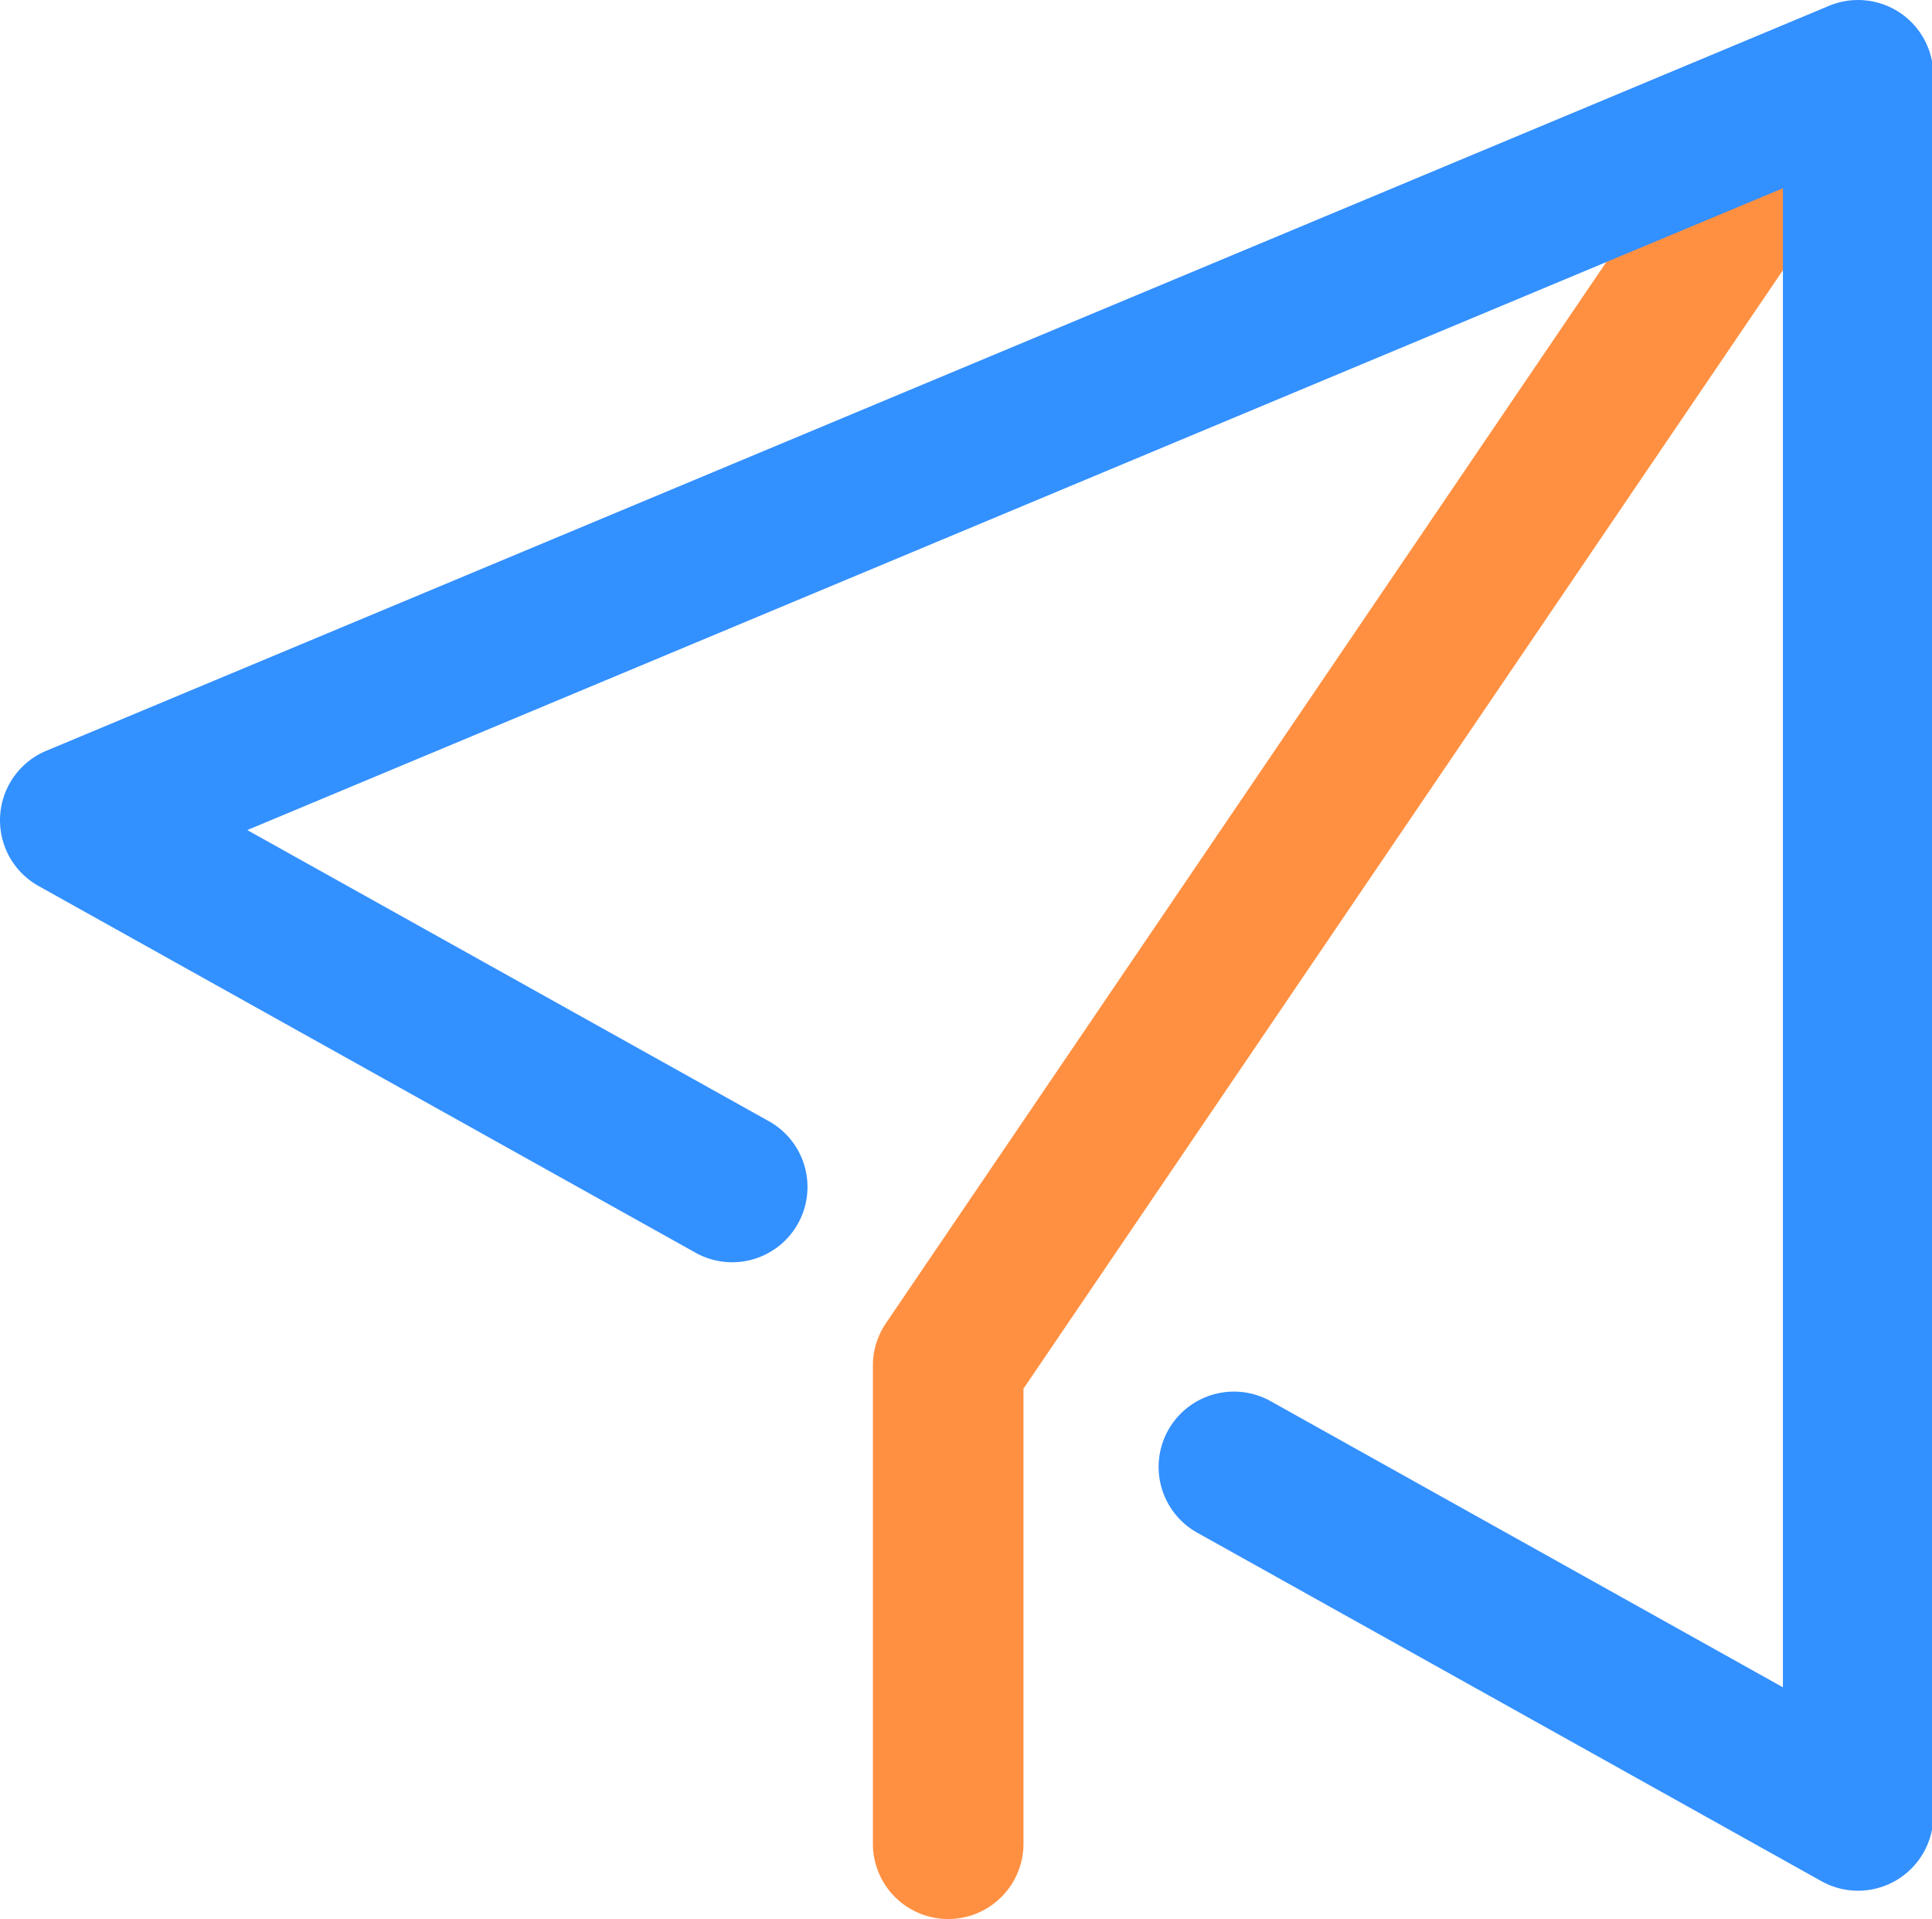 <?xml version="1.0" standalone="no"?><!DOCTYPE svg PUBLIC "-//W3C//DTD SVG 1.1//EN" "http://www.w3.org/Graphics/SVG/1.1/DTD/svg11.dtd"><svg t="1630337440675" class="icon" viewBox="0 0 1031 1024" version="1.1" xmlns="http://www.w3.org/2000/svg" p-id="728" xmlns:xlink="http://www.w3.org/1999/xlink" width="201.367" height="200"><defs><style type="text/css"></style></defs><path d="M505.995 1024a40.179 40.179 0 0 1-40.179-40.179v-255.136a40.179 40.179 0 0 1 6.931-22.581L929.923 32.726A40.179 40.179 0 1 1 996.479 77.867L546.174 741v242.821a40.179 40.179 0 0 1-40.179 40.179z" fill="#FF9041" p-id="729"></path><path d="M991.537 1008.893a39.958 39.958 0 0 1-19.567-5.103L638.887 817.842a40.179 40.179 0 0 1 39.174-70.172l273.377 152.68V100.447L131.969 442.932l277.576 154.93a40.179 40.179 0 1 1-39.154 70.152l-349.758-195.209a40.179 40.179 0 0 1 4.018-72.161L976.048 3.114A40.179 40.179 0 0 1 1031.716 40.179v928.535a40.179 40.179 0 0 1-40.179 40.179z" fill="#3390FF" p-id="730"></path></svg>